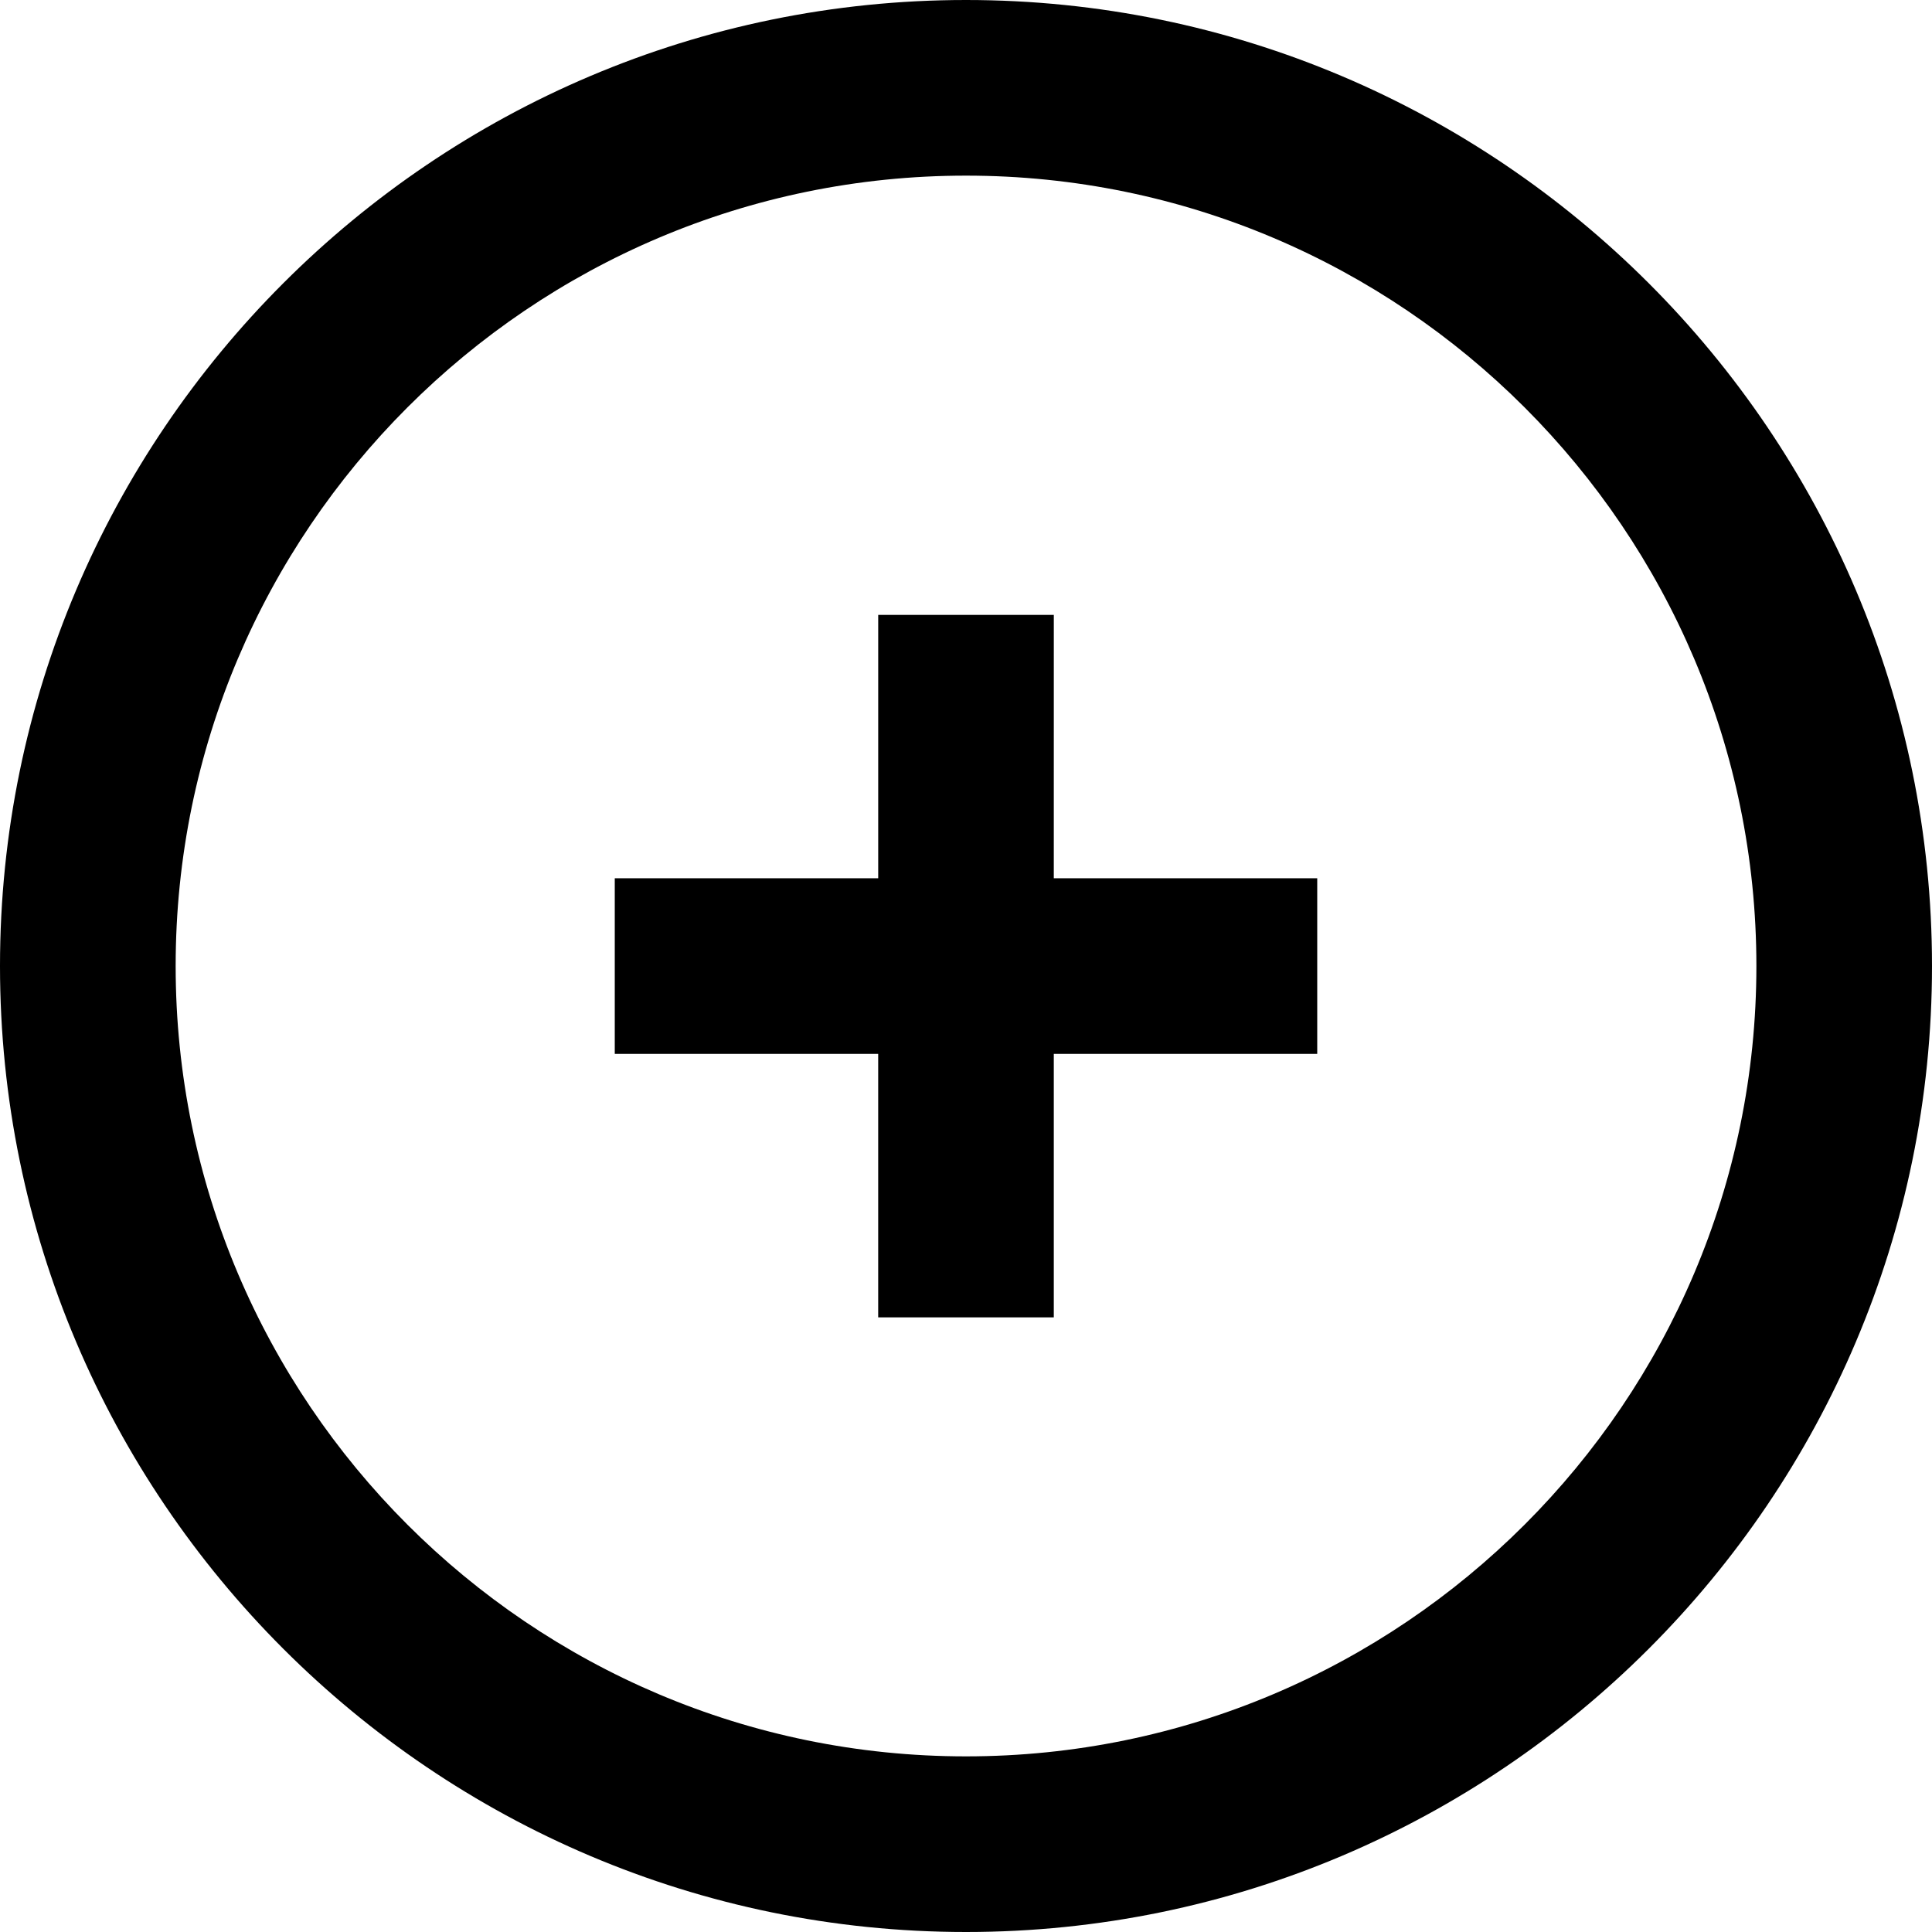 <?xml version="1.0" encoding="iso-8859-1"?>
<!-- Generator: Adobe Illustrator 16.0.0, SVG Export Plug-In . SVG Version: 6.00 Build 0)  -->
<!DOCTYPE svg PUBLIC "-//W3C//DTD SVG 1.1//EN" "http://www.w3.org/Graphics/SVG/1.1/DTD/svg11.dtd">
<svg version="1.1" id="Capa_1" xmlns="http://www.w3.org/2000/svg" xmlns:xlink="http://www.w3.org/1999/xlink" x="0px" y="0px"
	 width="87.859px" height="87.859px" viewBox="0 0 87.859 87.859" style="enable-background:new 0 0 87.859 87.859;"
	 xml:space="preserve">
<g>
	<g id="Add_1_">
		<g>
			<path d="M43.93,0C19.706,0,0,19.705,0,43.93c0,24.224,19.706,43.929,43.93,43.929S87.859,68.154,87.859,43.93
				C87.859,19.705,68.154,0,43.93,0z M43.93,79.872c-19.819,0-35.942-16.123-35.942-35.942c0-19.813,16.123-35.943,35.942-35.943
				c19.82,0,35.943,16.13,35.943,35.943C79.873,63.749,63.75,79.872,43.93,79.872z M47.923,27.963h-7.986V39.94h-11.98v7.986h11.979
				v11.983h7.986V47.926h11.98V39.94h-11.98L47.923,27.963L47.923,27.963z"/>
		</g>
	</g>
</g>
<g>
</g>
<g>
</g>
<g>
</g>
<g>
</g>
<g>
</g>
<g>
</g>
<g>
</g>
<g>
</g>
<g>
</g>
<g>
</g>
<g>
</g>
<g>
</g>
<g>
</g>
<g>
</g>
<g>
</g>
</svg>
